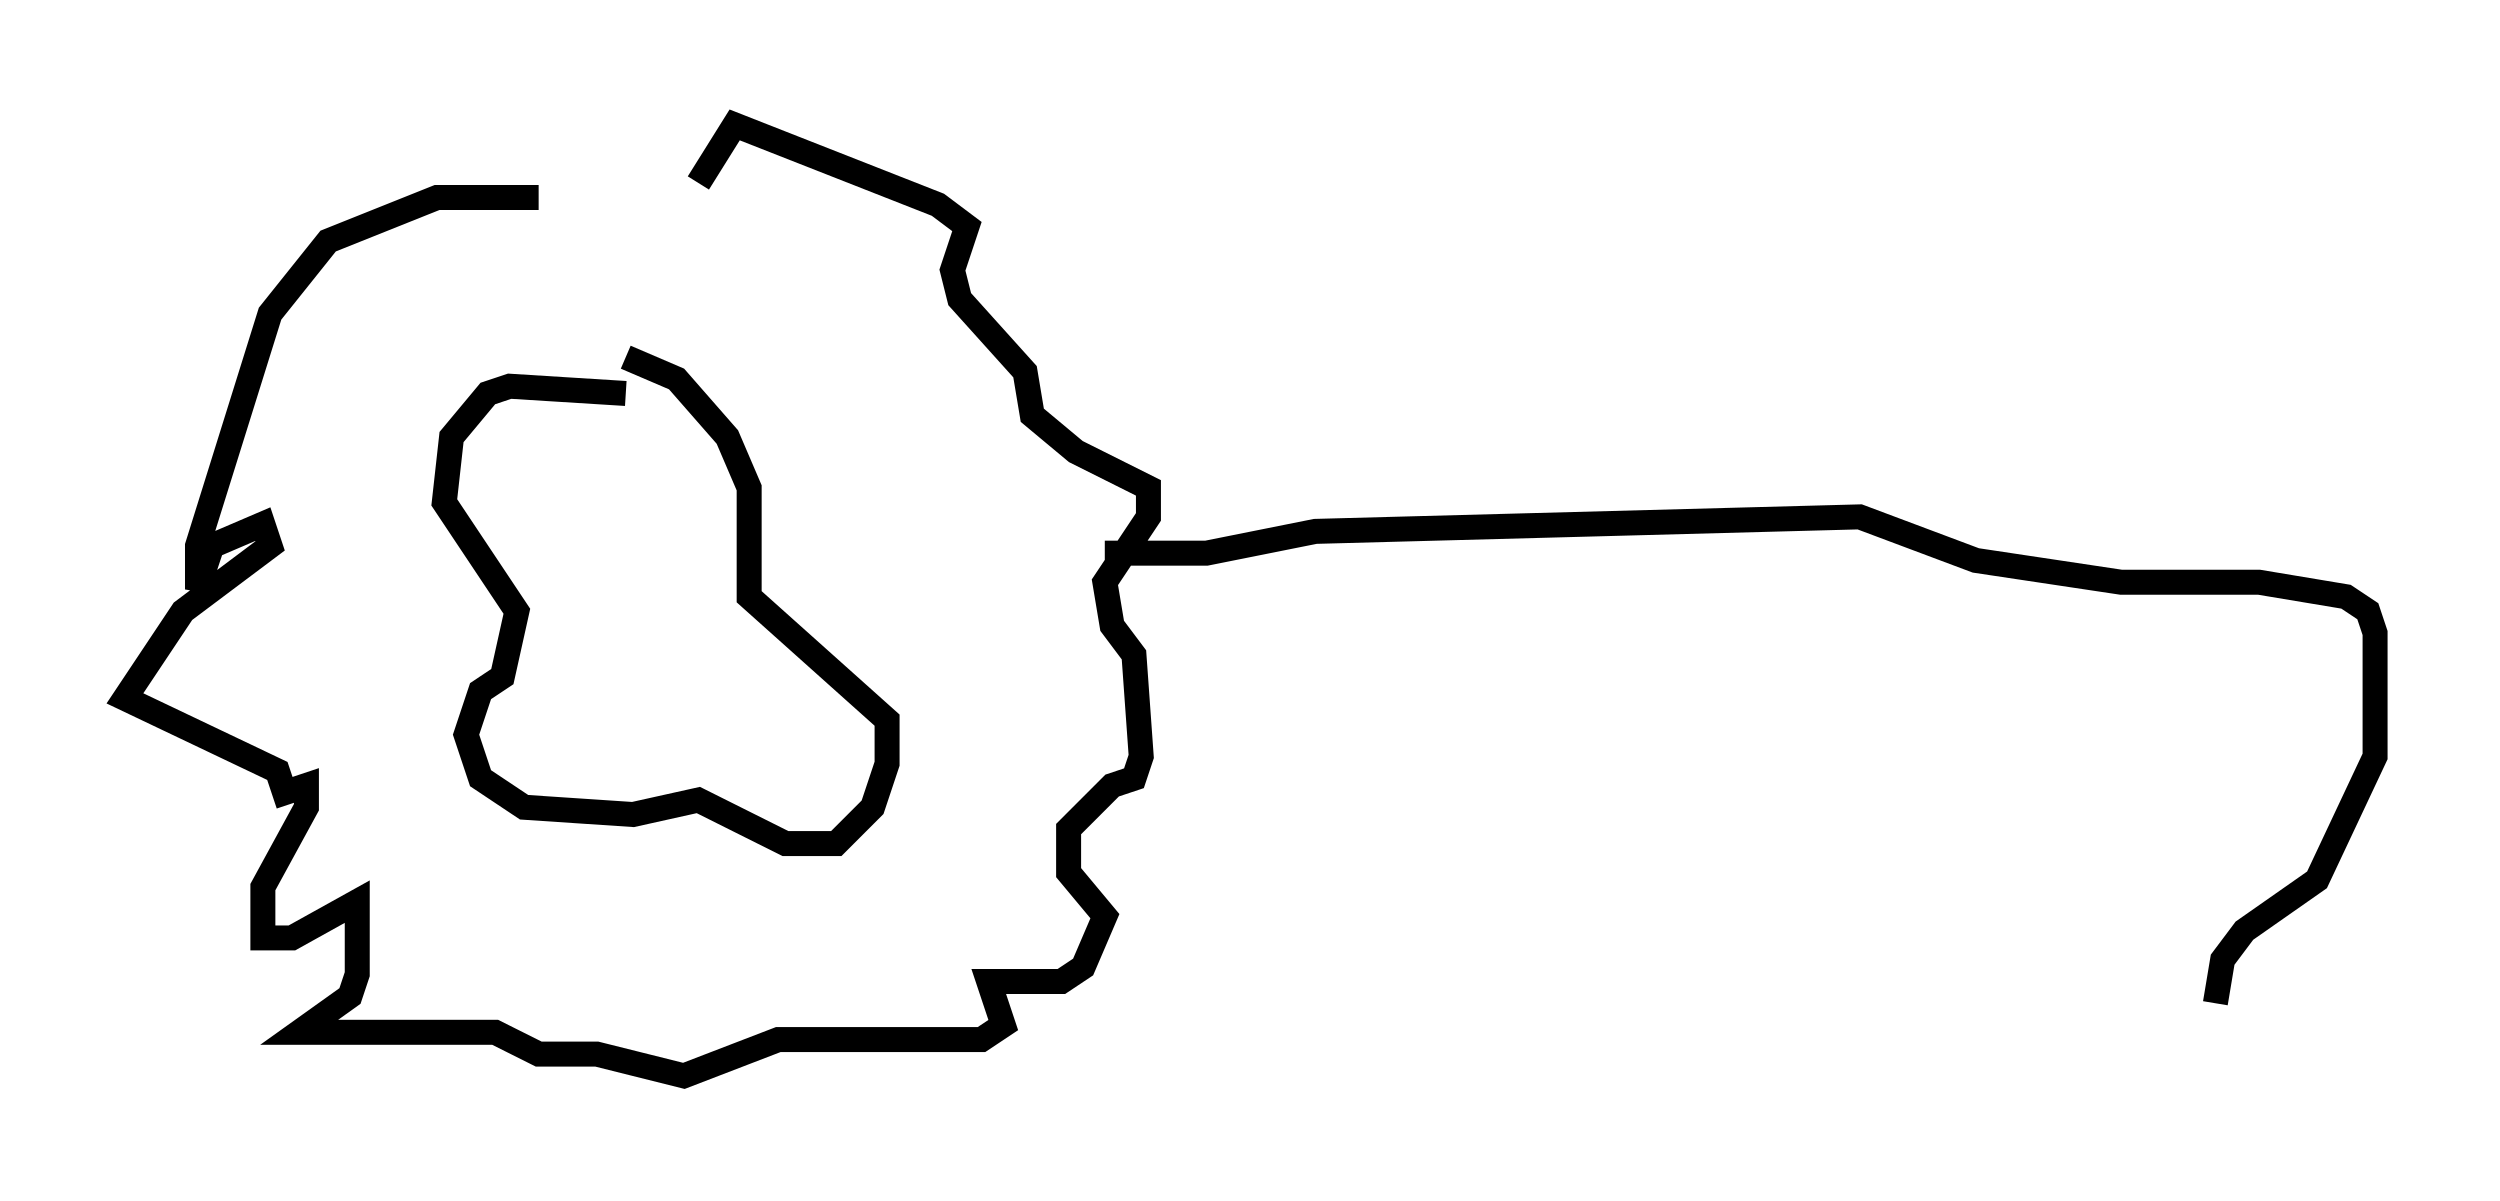 <?xml version="1.0" encoding="utf-8" ?>
<svg baseProfile="full" height="48.056" version="1.1" width="100.056" xmlns="http://www.w3.org/2000/svg" xmlns:ev="http://www.w3.org/2001/xml-events" xmlns:xlink="http://www.w3.org/1999/xlink"><defs /><rect fill="white" height="48.056" width="100.056" x="0" y="0" /><path d="M26.497, 8.777 m-4.939, -0.872 l-4.067, 0.0 -4.358, 1.743 l-2.324, 2.905 -2.905, 9.296 l0.0, 1.743 0.581, -1.743 l2.034, -0.872 0.291, 0.872 l-3.486, 2.615 -2.324, 3.486 l6.101, 2.905 0.291, 0.872 l0.872, -0.291 0.0, 0.872 l-1.743, 3.196 0.0, 2.034 l1.162, 0.0 2.615, -1.453 l0.0, 2.905 -0.291, 0.872 l-2.034, 1.453 7.844, 0.0 l1.743, 0.872 2.324, 0.0 l3.486, 0.872 3.777, -1.453 l8.134, 0.0 0.872, -0.581 l-0.581, -1.743 2.905, 0.0 l0.872, -0.581 0.872, -2.034 l-1.453, -1.743 0.0, -1.743 l1.743, -1.743 0.872, -0.291 l0.291, -0.872 -0.291, -4.067 l-0.872, -1.162 -0.291, -1.743 l1.743, -2.615 0.0, -1.162 l-2.905, -1.453 -1.743, -1.453 l-0.291, -1.743 -2.615, -2.905 l-0.291, -1.162 0.581, -1.743 l-1.162, -0.872 -8.134, -3.196 l-1.453, 2.324 m-2.905, 8.425 l-4.648, -0.291 -0.872, 0.291 l-1.453, 1.743 -0.291, 2.615 l2.905, 4.358 -0.581, 2.615 l-0.872, 0.581 -0.581, 1.743 l0.581, 1.743 1.743, 1.162 l4.358, 0.291 2.615, -0.581 l3.486, 1.743 2.034, 0.0 l1.453, -1.453 0.581, -1.743 l0.0, -1.743 -5.52, -4.939 l0.0, -4.358 -0.872, -2.034 l-2.034, -2.324 -2.034, -0.872 m19.173, 7.844 l4.067, 0.0 4.358, -0.872 l21.788, -0.581 4.648, 1.743 l5.81, 0.872 5.52, 0.0 l3.486, 0.581 0.872, 0.581 l0.291, 0.872 0.0, 4.939 l-2.324, 4.939 -2.905, 2.034 l-0.872, 1.162 -0.291, 1.743 " fill="none" stroke="black" stroke-width="1" /></svg>